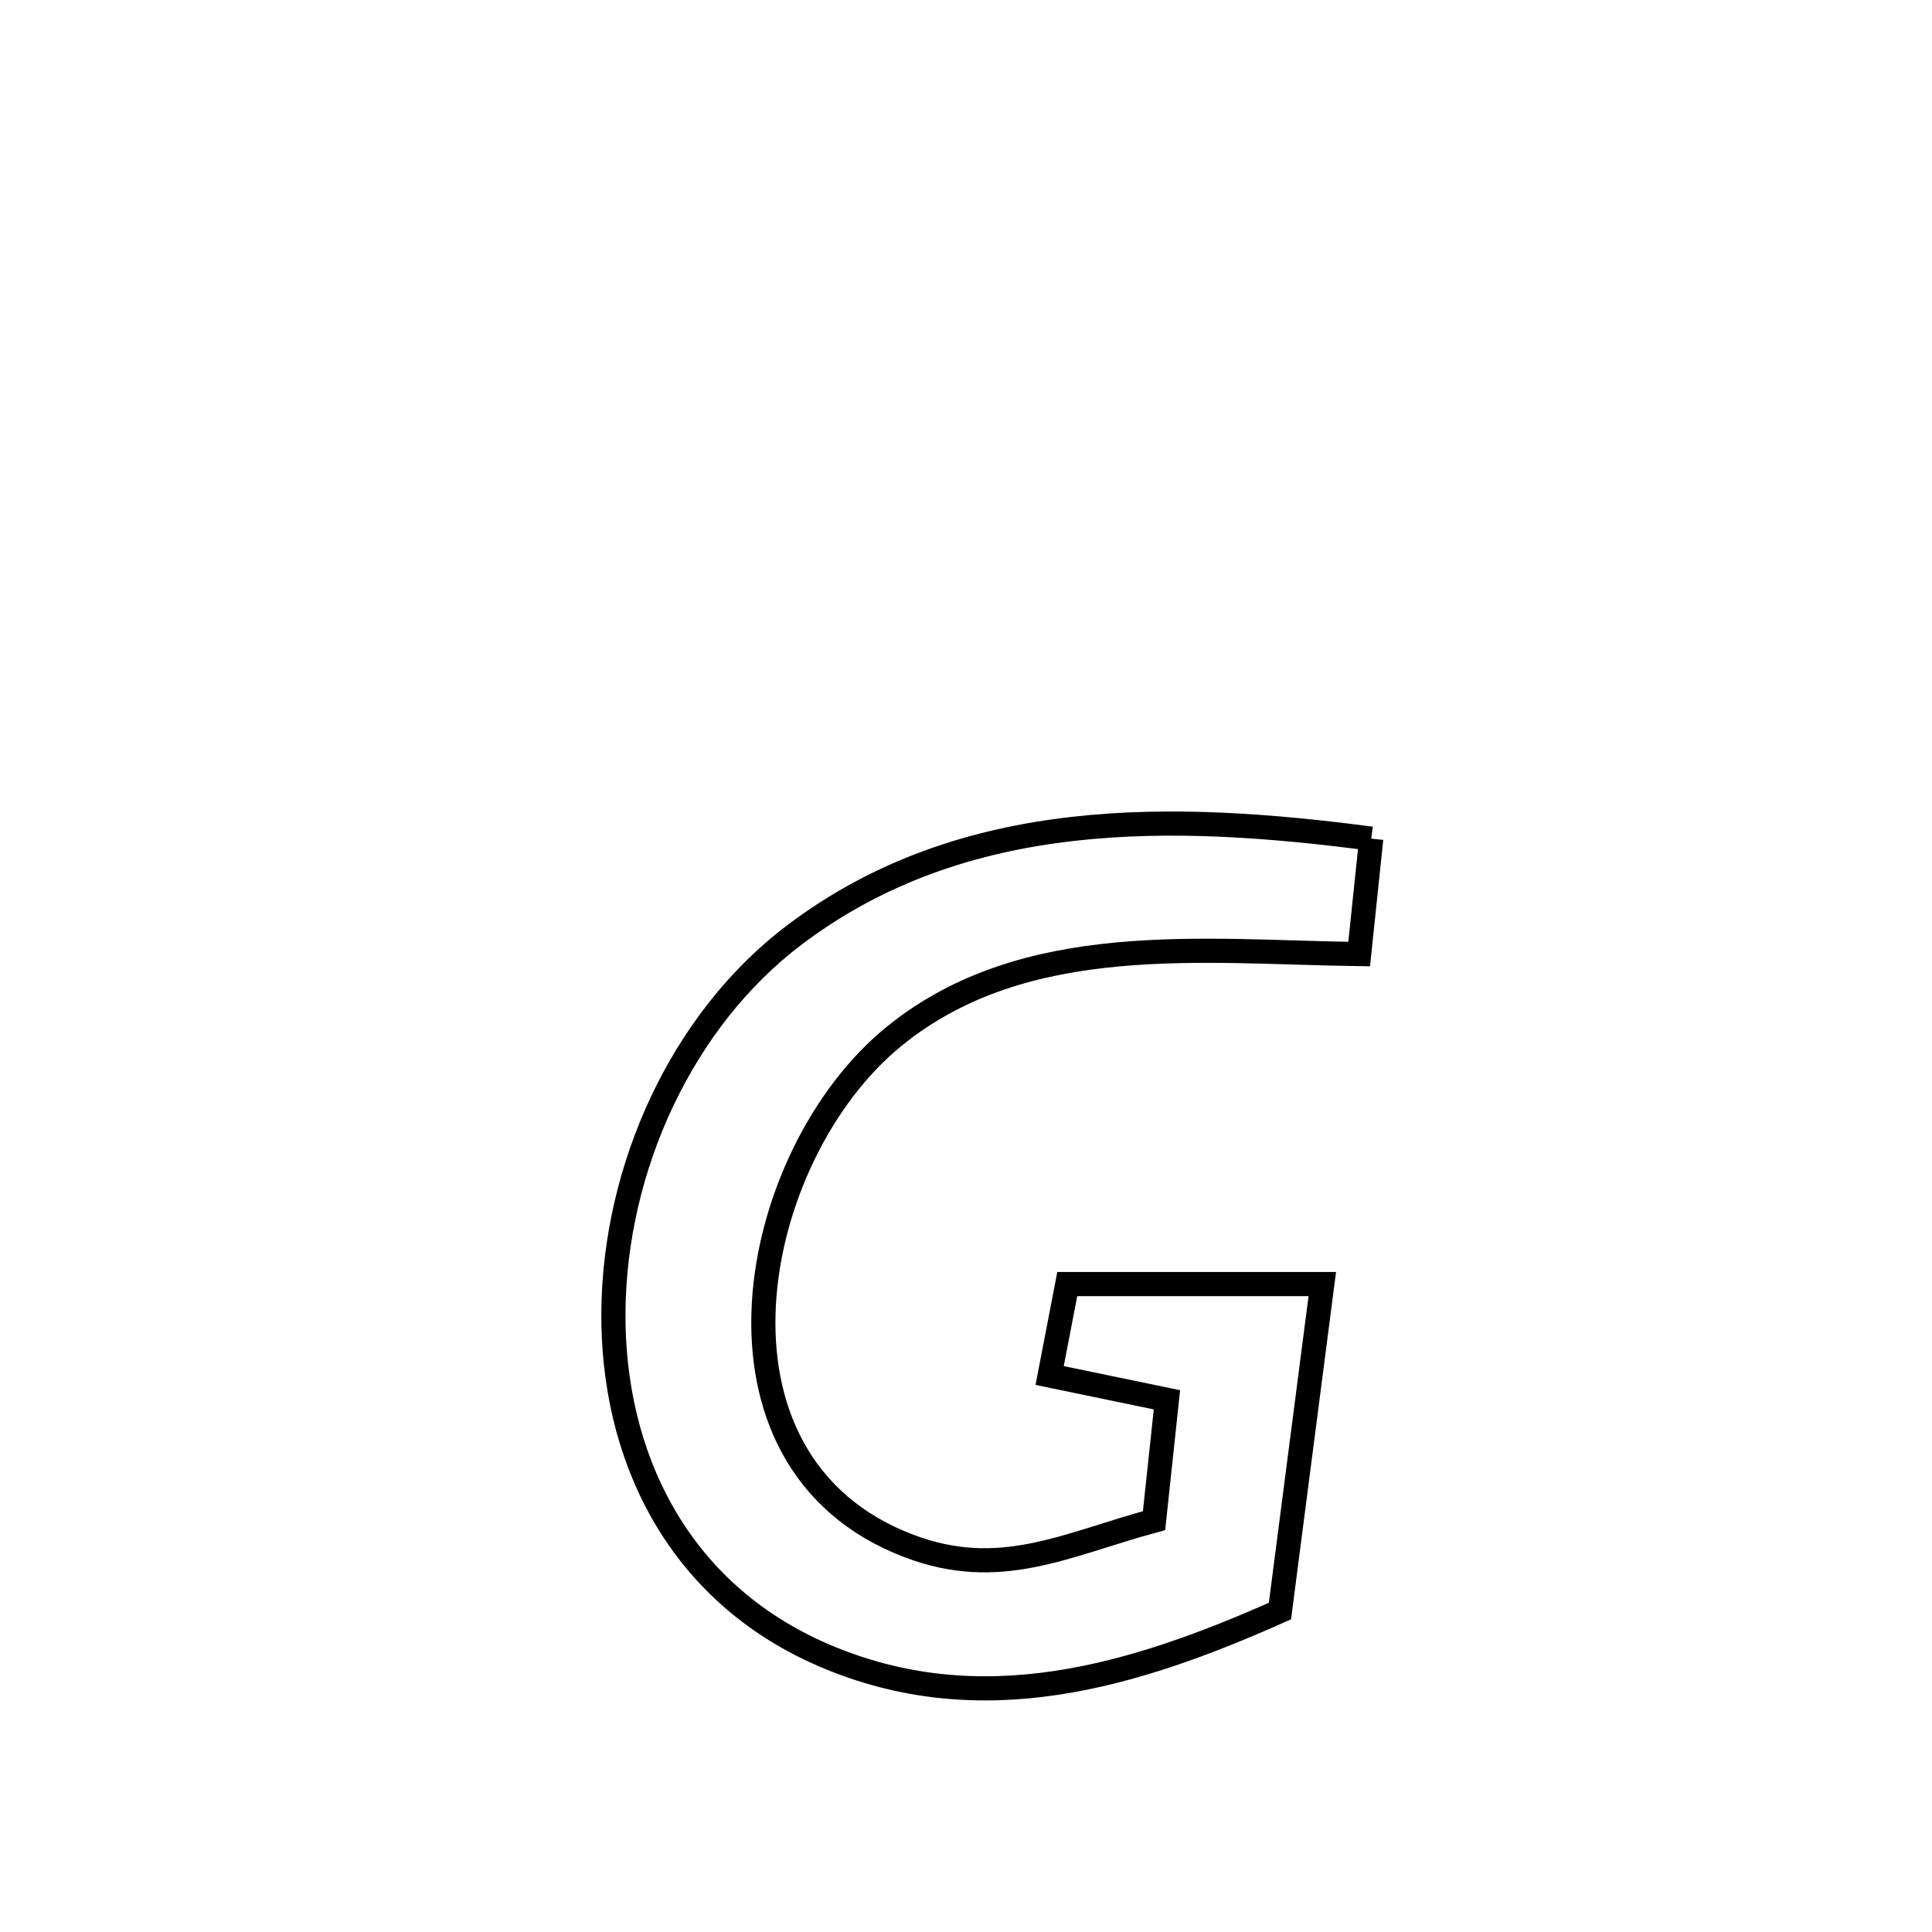 <svg xmlns="http://www.w3.org/2000/svg" viewBox="0.0 0.0 24.0 24.0" height="200px" width="200px"><path fill="none" stroke="black" stroke-width=".3" stroke-opacity="1.0"  filling="0" d="M17.034 10.418 L17.034 10.418 C16.984 10.896 16.934 11.374 16.884 11.852 L16.884 11.852 C14.945 11.826 12.742 11.551 11.114 12.868 C10.203 13.605 9.56 14.929 9.489 16.199 C9.418 17.468 9.918 18.684 11.292 19.205 C12.423 19.634 13.238 19.188 14.336 18.89 L14.336 18.89 C14.389 18.389 14.443 17.889 14.496 17.389 L14.496 17.389 C14.01 17.289 13.525 17.188 13.039 17.087 L13.039 17.087 C13.112 16.708 13.185 16.33 13.258 15.951 L13.258 15.951 C13.351 15.951 16.409 15.951 16.426 15.951 L16.426 15.951 C16.25 17.305 16.075 18.659 15.9 20.013 L15.9 20.013 C14.089 20.82 12.184 21.404 10.23 20.561 C8.399 19.771 7.604 18.065 7.62 16.291 C7.636 14.516 8.463 12.673 9.875 11.609 C11.981 10.021 14.578 10.096 17.034 10.418 L17.034 10.418"></path></svg>